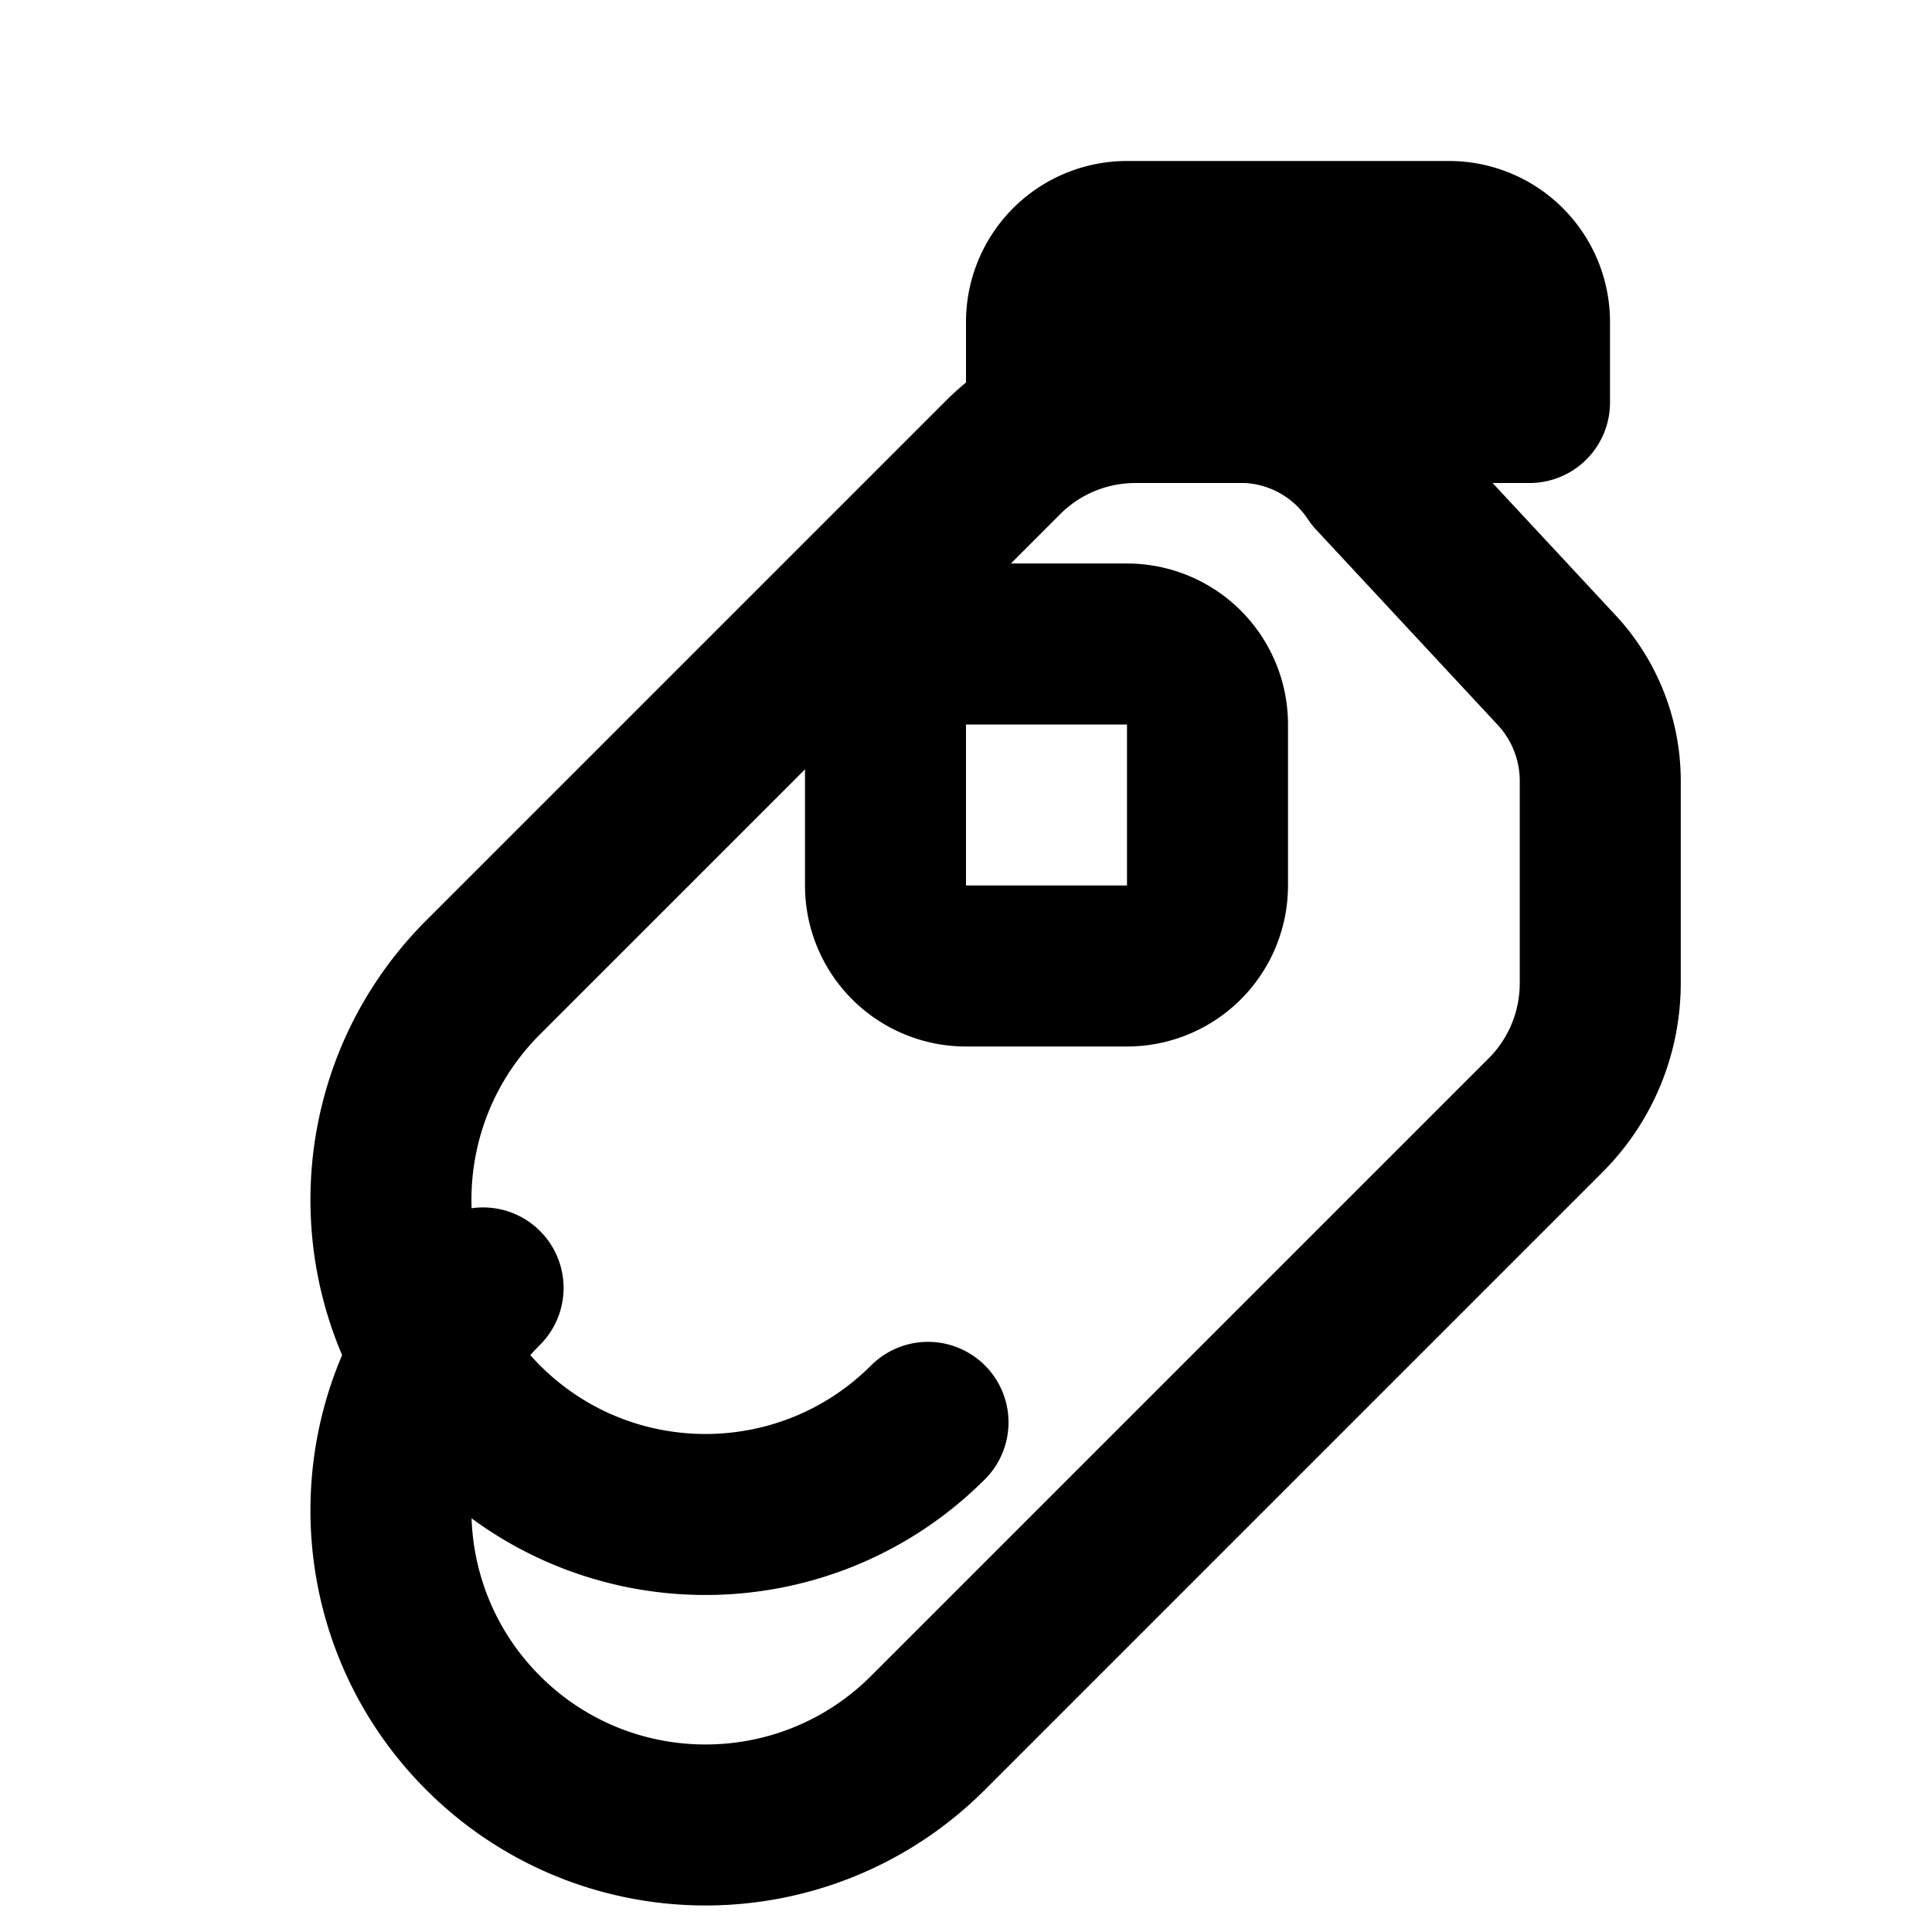 <svg xmlns="http://www.w3.org/2000/svg" viewBox="0 0 24 24" fill="none" stroke="currentColor" stroke-width="2" stroke-linecap="round" stroke-linejoin="round">
  <path d="M12 8a1 1 0 0 0-1 1v2a1 1 0 0 0 1 1h2a1 1 0 0 0 1-1V9a1 1 0 0 0-1-1h-2z"/>
  <path d="M19 4a1 1 0 0 0-1-1h-4a1 1 0 0 0-1 1v1h6V4z"/>
  <path d="M6.001 15.999c-1.526 1.526-1.526 4 0 5.527 1.526 1.526 4 1.526 5.527 0l7.671-7.671c.438-.438.68-1.027.68-1.645v-2.509c0-.512-.195-1.005-.542-1.377l-2.257-2.427A2.003 2.003 0 0 0 15.49 5h-1.382c-.618 0-1.207.242-1.645.68l-6.462 6.462c-1.526 1.526-1.526 4 0 5.527 1.526 1.526 4 1.526 5.527 0"/>
</svg> 